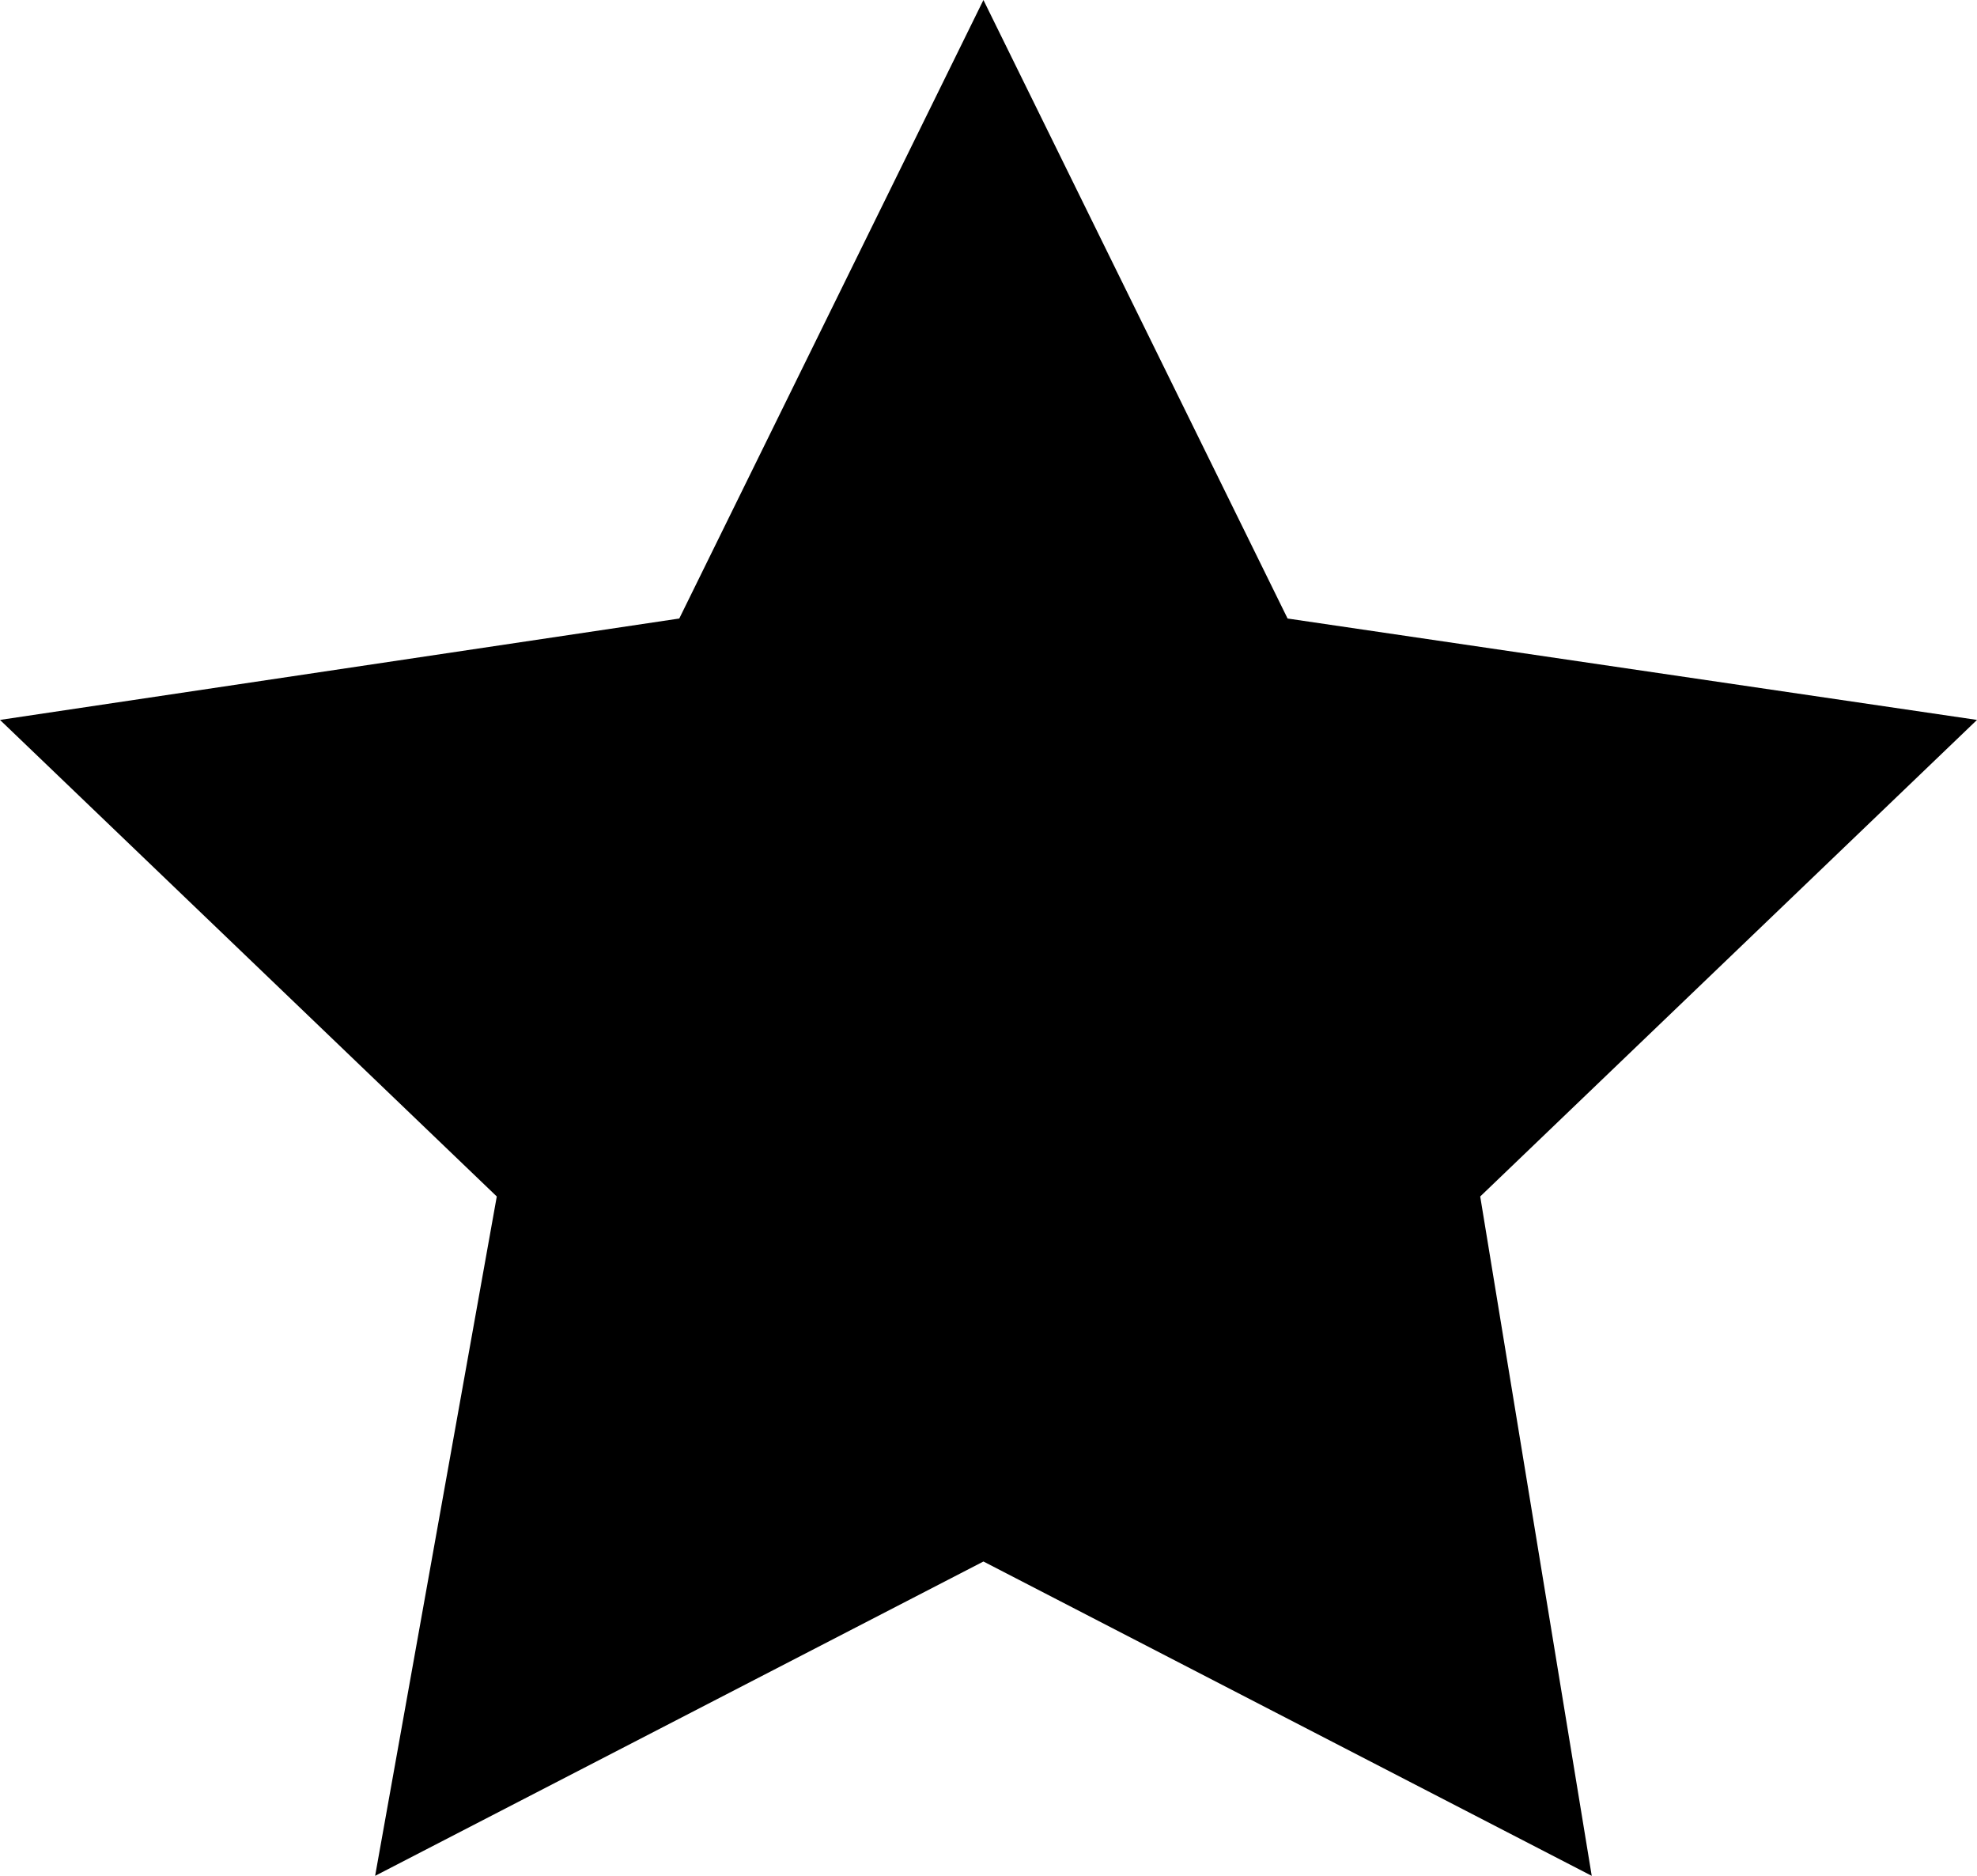 <svg version="1.1" id="Layer_1" xmlns="http://www.w3.org/2000/svg" x="0" y="0" viewBox="0 0 19.5 18.5" xml:space="preserve"><style/><path d="M9.7 0l3 6.1 6.8 1-4.9 4.7 1.1 6.7-6-3.1-6 3.1 1.2-6.7L0 7.1l6.7-1z"/></svg>